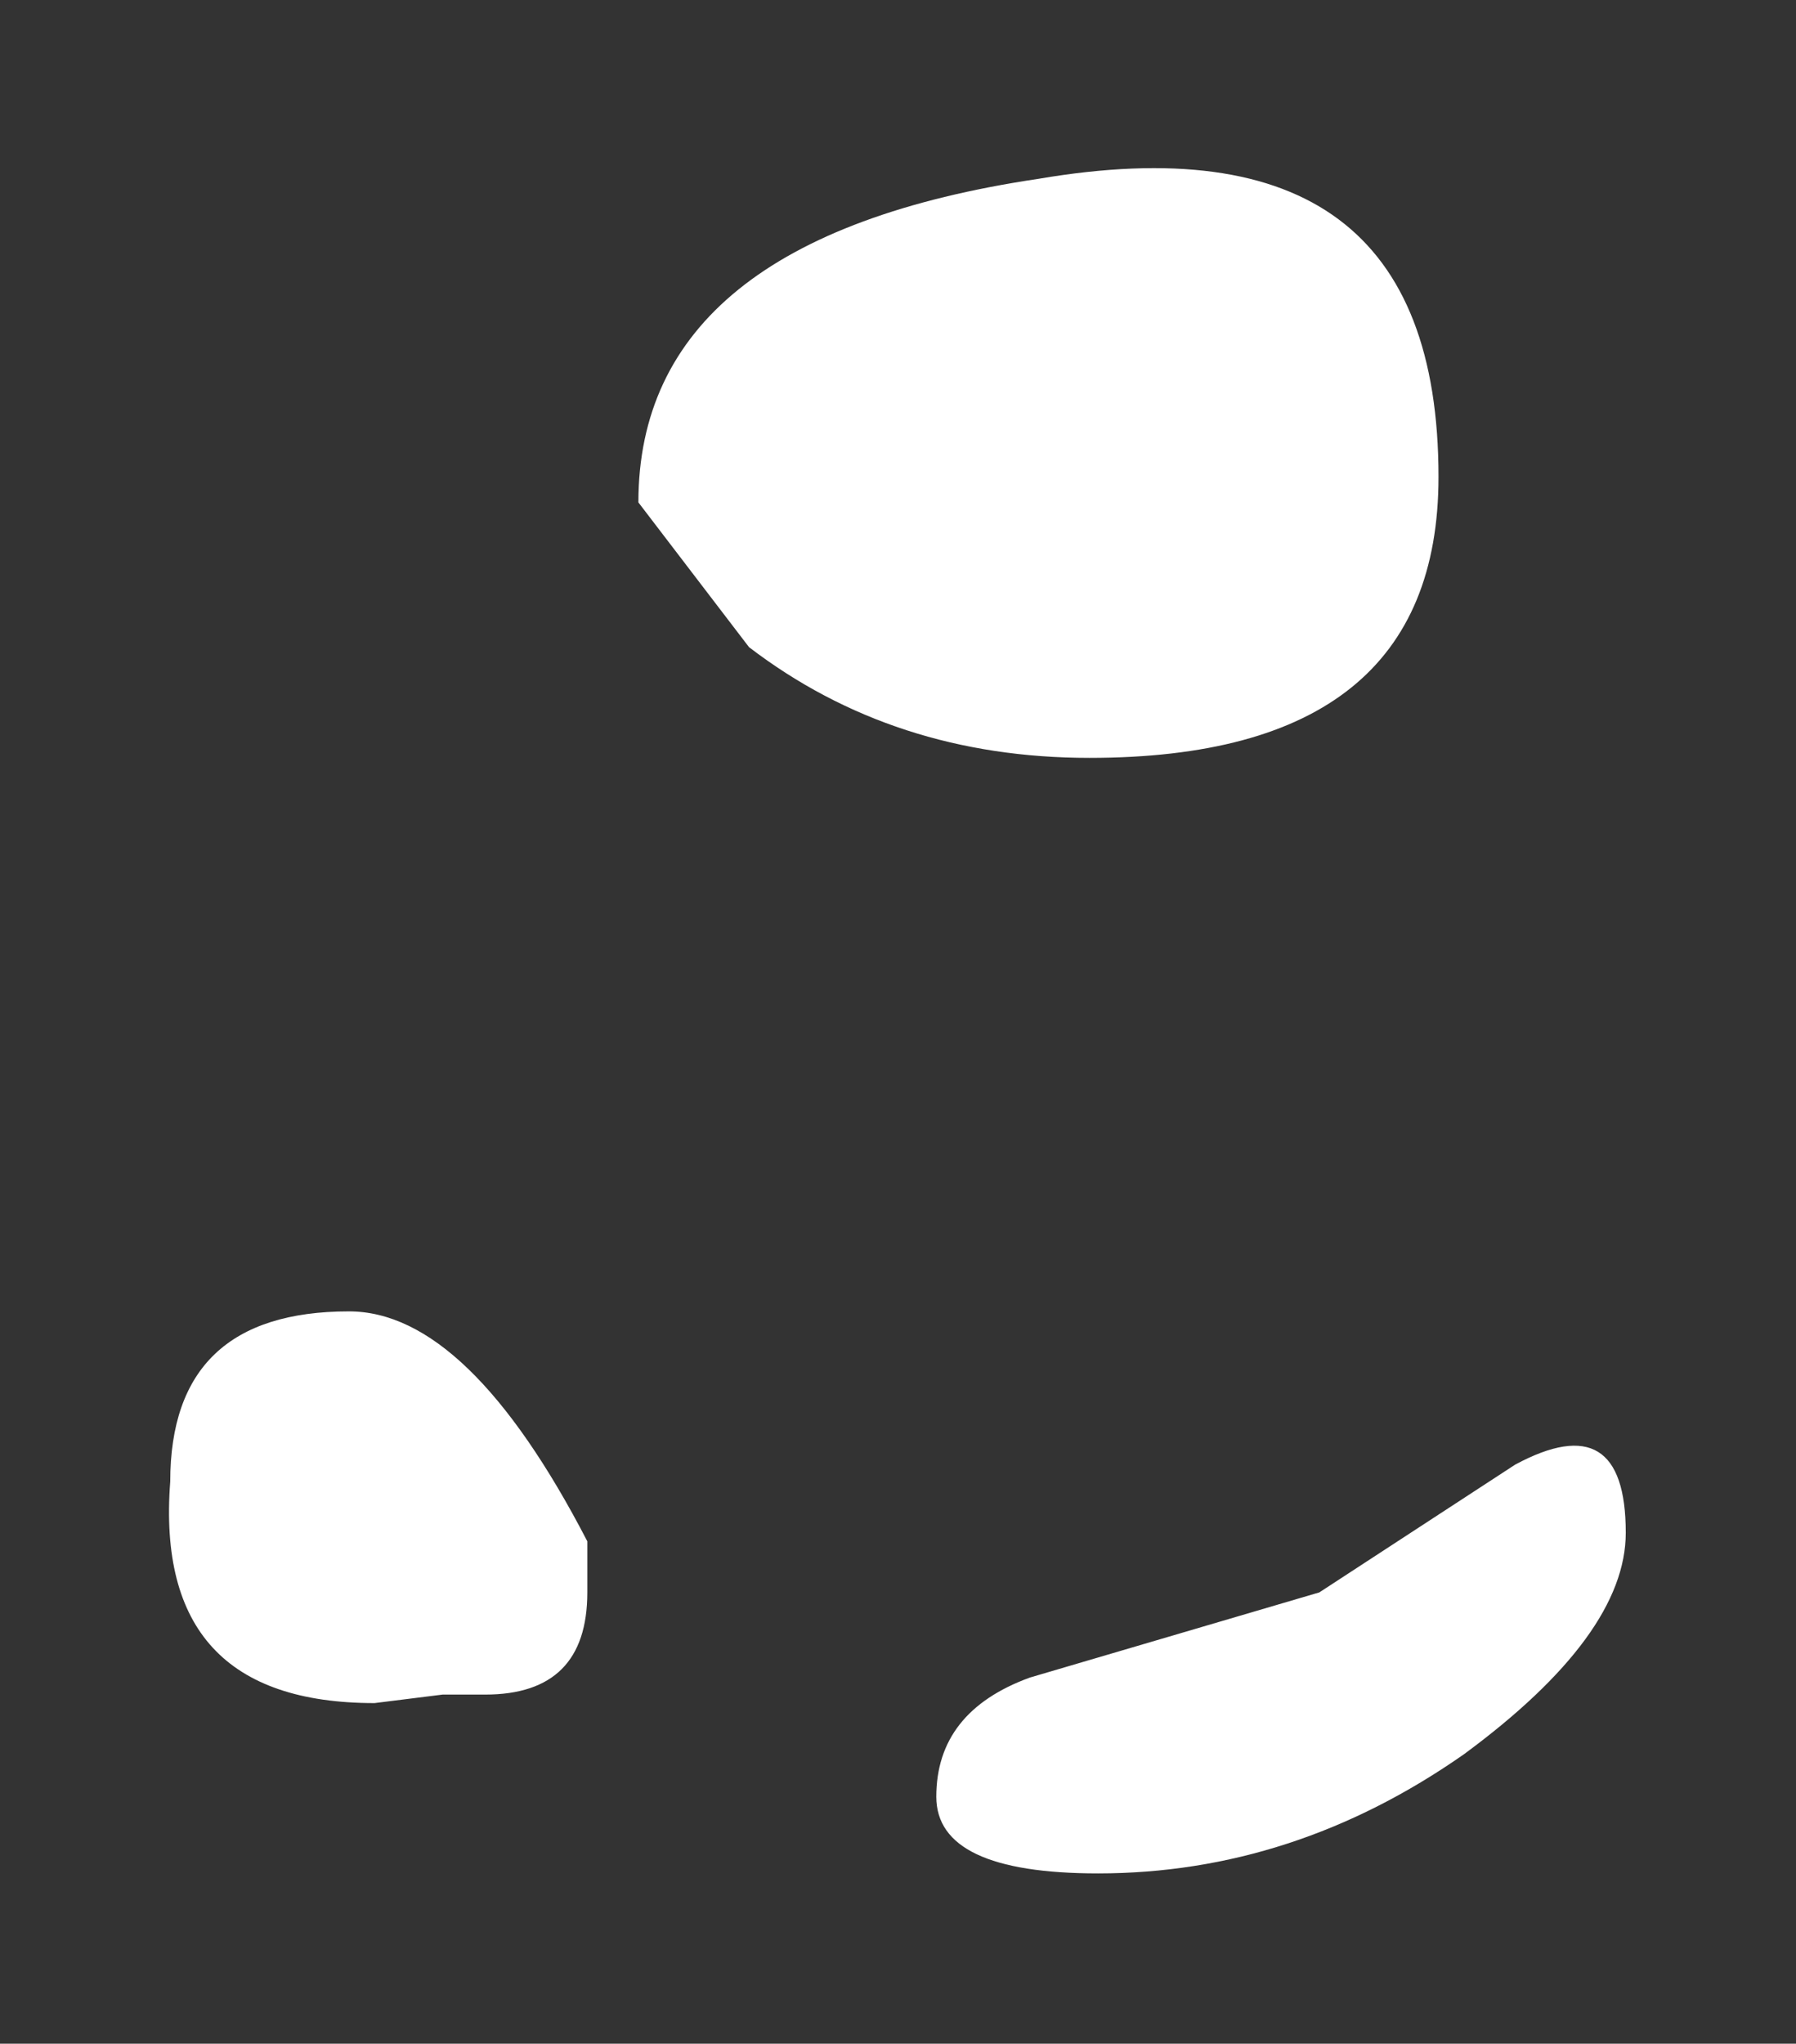 <?xml version="1.0" encoding="UTF-8" standalone="no"?>
<svg xmlns:xlink="http://www.w3.org/1999/xlink" height="12px" width="10.55px" xmlns="http://www.w3.org/2000/svg">
  <rect width="100%" height="100%" fill="#333333" stroke="none"/>
  <g transform="matrix(1.0, 0.0, 0.0, 1.0, 5.8, 5.15)">
    <path d="M0.6 -0.7 Q-0.55 -0.7 -1.4 -1.35 L-2.05 -2.2 Q-2.05 -3.75 0.3 -4.1 2.65 -4.5 2.65 -2.35 2.65 -0.7 0.6 -0.7 M-3.2 4.8 L-3.6 4.85 Q-4.9 4.85 -4.8 3.55 -4.8 2.55 -3.75 2.55 -3.05 2.55 -2.35 3.9 L-2.35 4.05 -2.35 4.2 Q-2.35 4.8 -2.95 4.8 L-3.2 4.8 M2.8 5.15 Q1.8 5.85 0.65 5.85 -0.3 5.85 -0.3 5.4 -0.3 4.9 0.25 4.7 L1.95 4.2 3.1 3.45 Q3.75 3.1 3.75 3.85 3.75 4.45 2.8 5.15" fill="#ffffff" fill-rule="evenodd" stroke="none"/>
  </g>
</svg>